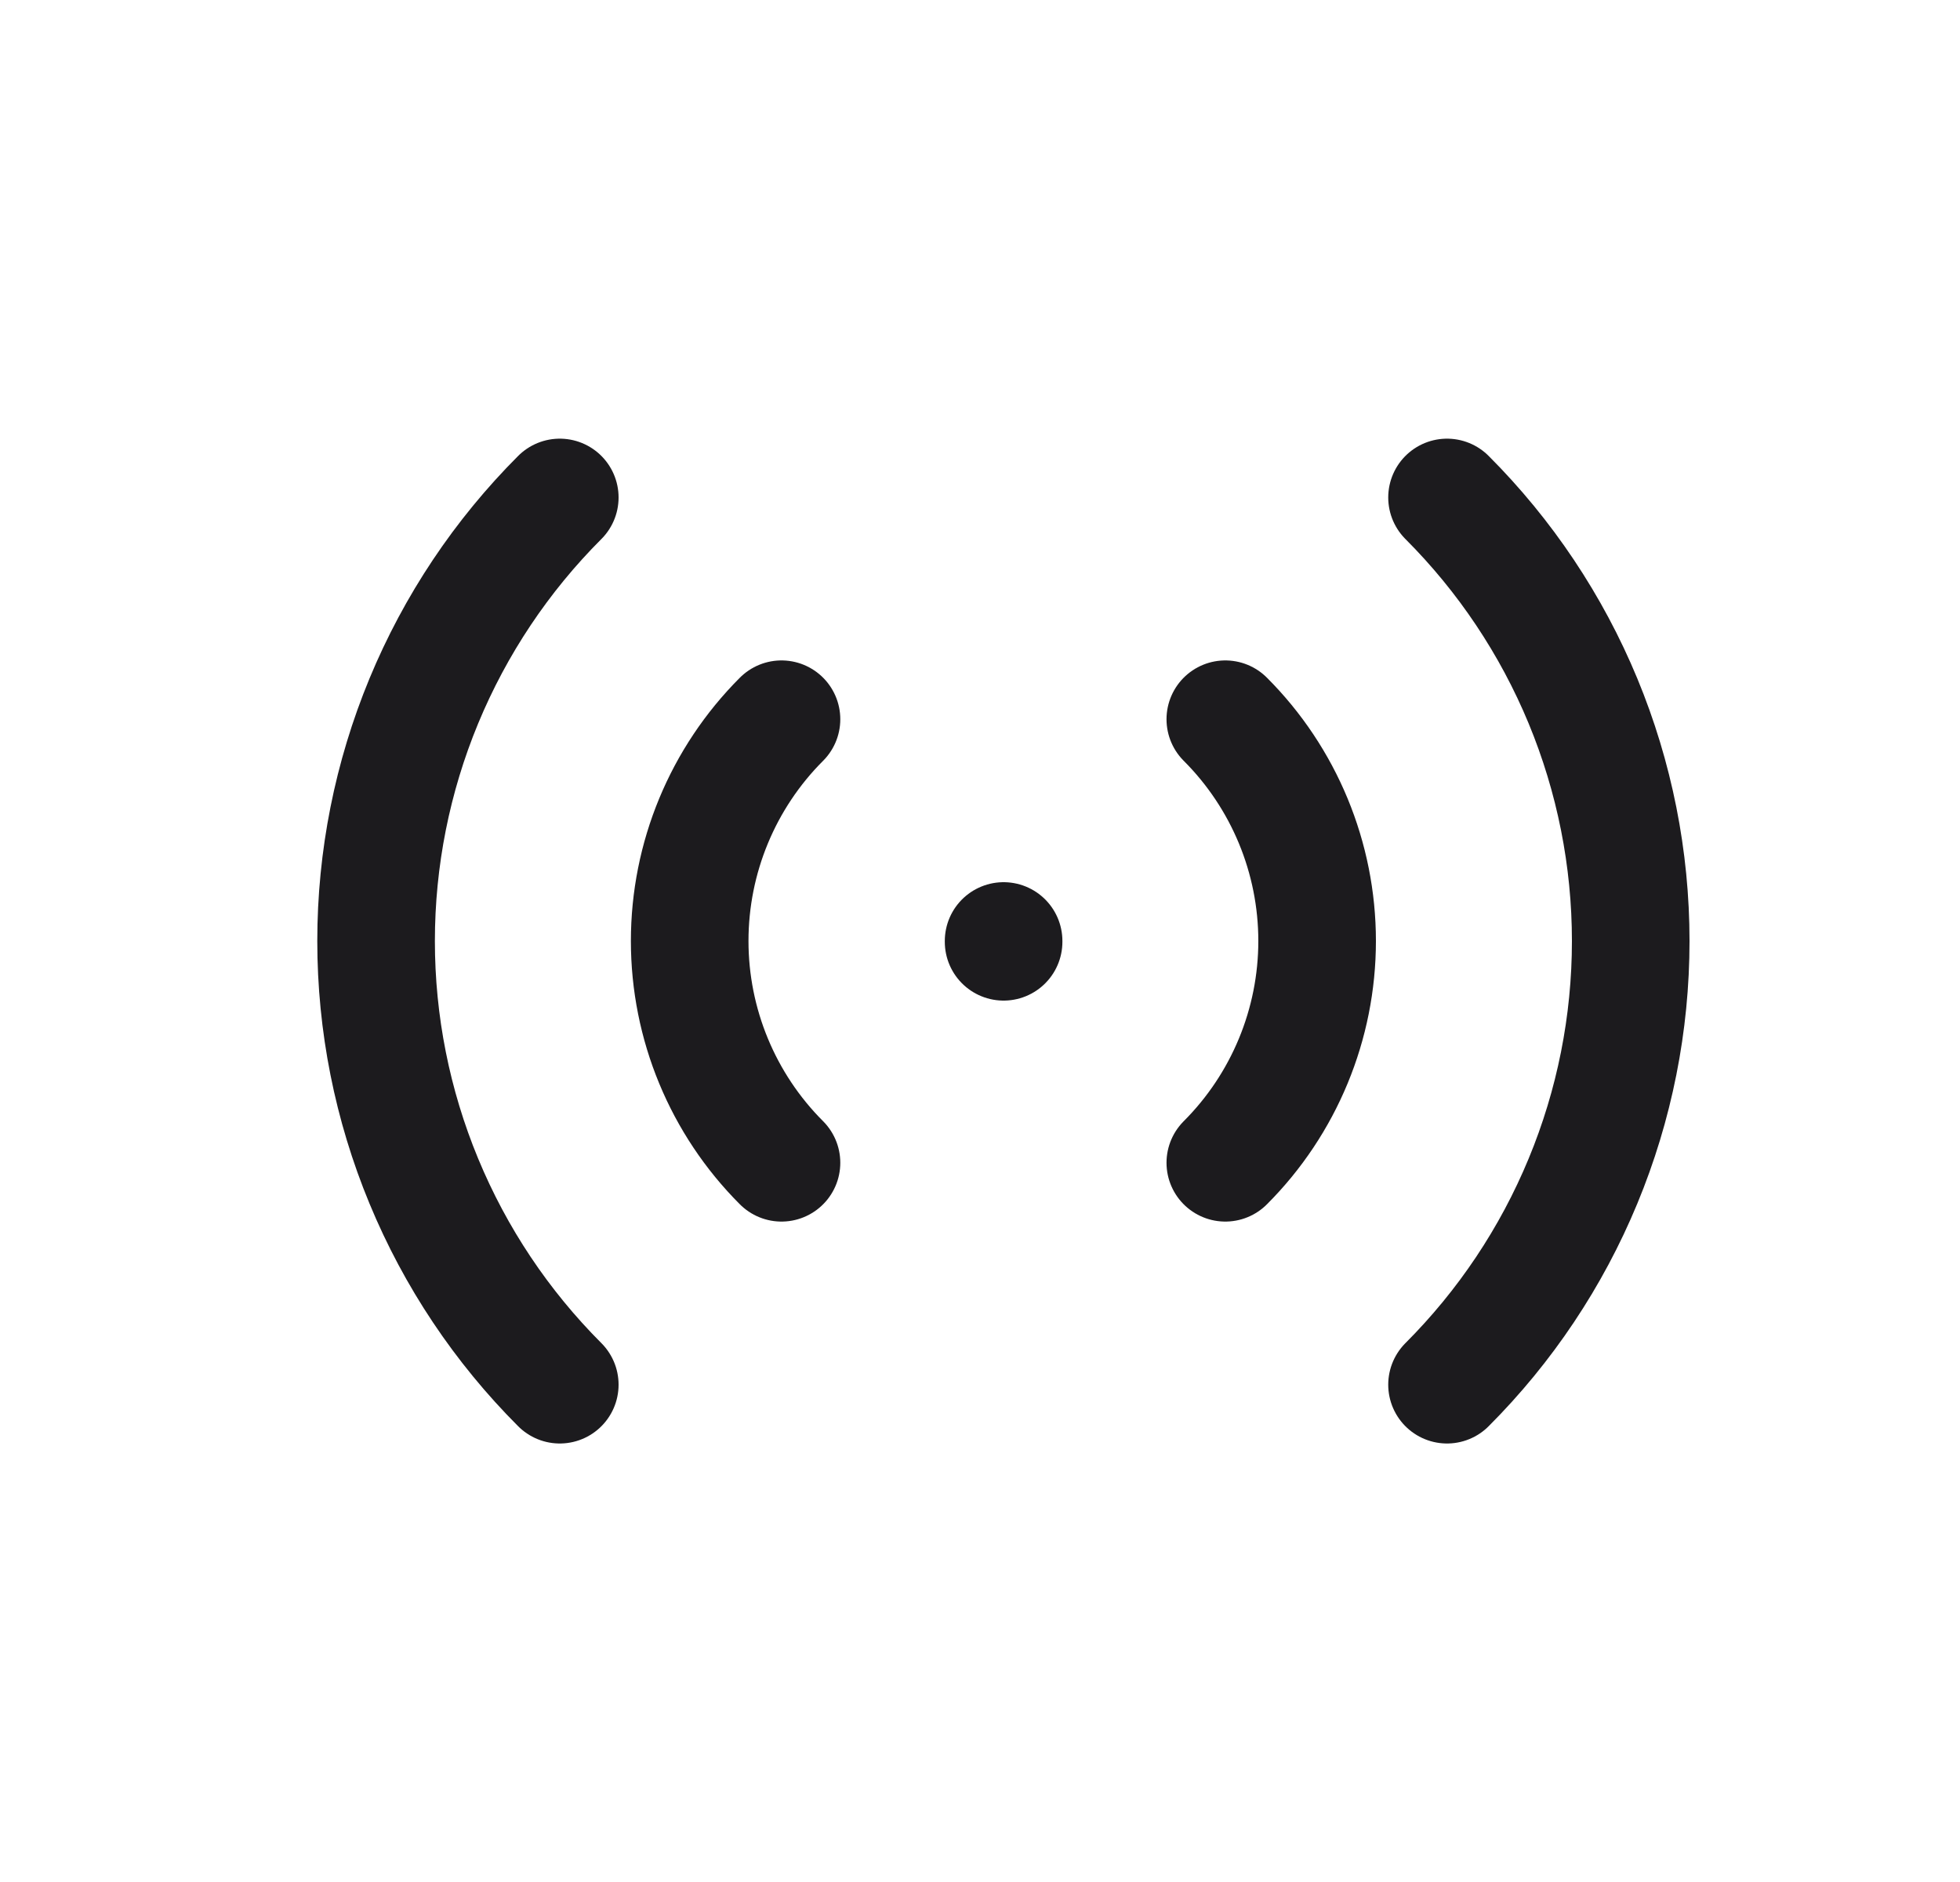 <svg width="25" height="24" viewBox="0 0 25 24" fill="none" xmlns="http://www.w3.org/2000/svg">
<g clip-path="url(#clip0_503_39943)">
<path d="M12.801 12V12.01" stroke="#1C1B1E" stroke-width="1.5" stroke-linecap="round" stroke-linejoin="round"/>
<path d="M15.629 9.172C16.379 9.922 16.8 10.939 16.8 12C16.8 13.06 16.379 14.078 15.629 14.828" stroke="#1C1B1E" stroke-width="1.5" stroke-linecap="round" stroke-linejoin="round"/>
<path d="M18.457 6.344C19.2 7.087 19.789 7.969 20.191 8.939C20.593 9.91 20.8 10.95 20.8 12.001C20.8 13.051 20.593 14.092 20.191 15.062C19.789 16.033 19.2 16.915 18.457 17.658" stroke="#1C1B1E" stroke-width="1.5" stroke-linecap="round" stroke-linejoin="round"/>
<path d="M9.968 14.828C9.218 14.078 8.797 13.06 8.797 12C8.797 10.939 9.218 9.922 9.968 9.172" stroke="#1C1B1E" stroke-width="1.5" stroke-linecap="round" stroke-linejoin="round"/>
<path d="M7.14 17.658C6.397 16.915 5.808 16.033 5.406 15.062C5.004 14.092 4.797 13.051 4.797 12.001C4.797 10.95 5.004 9.91 5.406 8.939C5.808 7.969 6.397 7.087 7.14 6.344" stroke="#1C1B1E" stroke-width="1.5" stroke-linecap="round" stroke-linejoin="round"/>
</g>
<defs>
<clipPath id="clip0_503_39943">
<rect width="24" height="24" fill="white" transform="translate(0.801)"/>
</clipPath>
</defs>
</svg>
